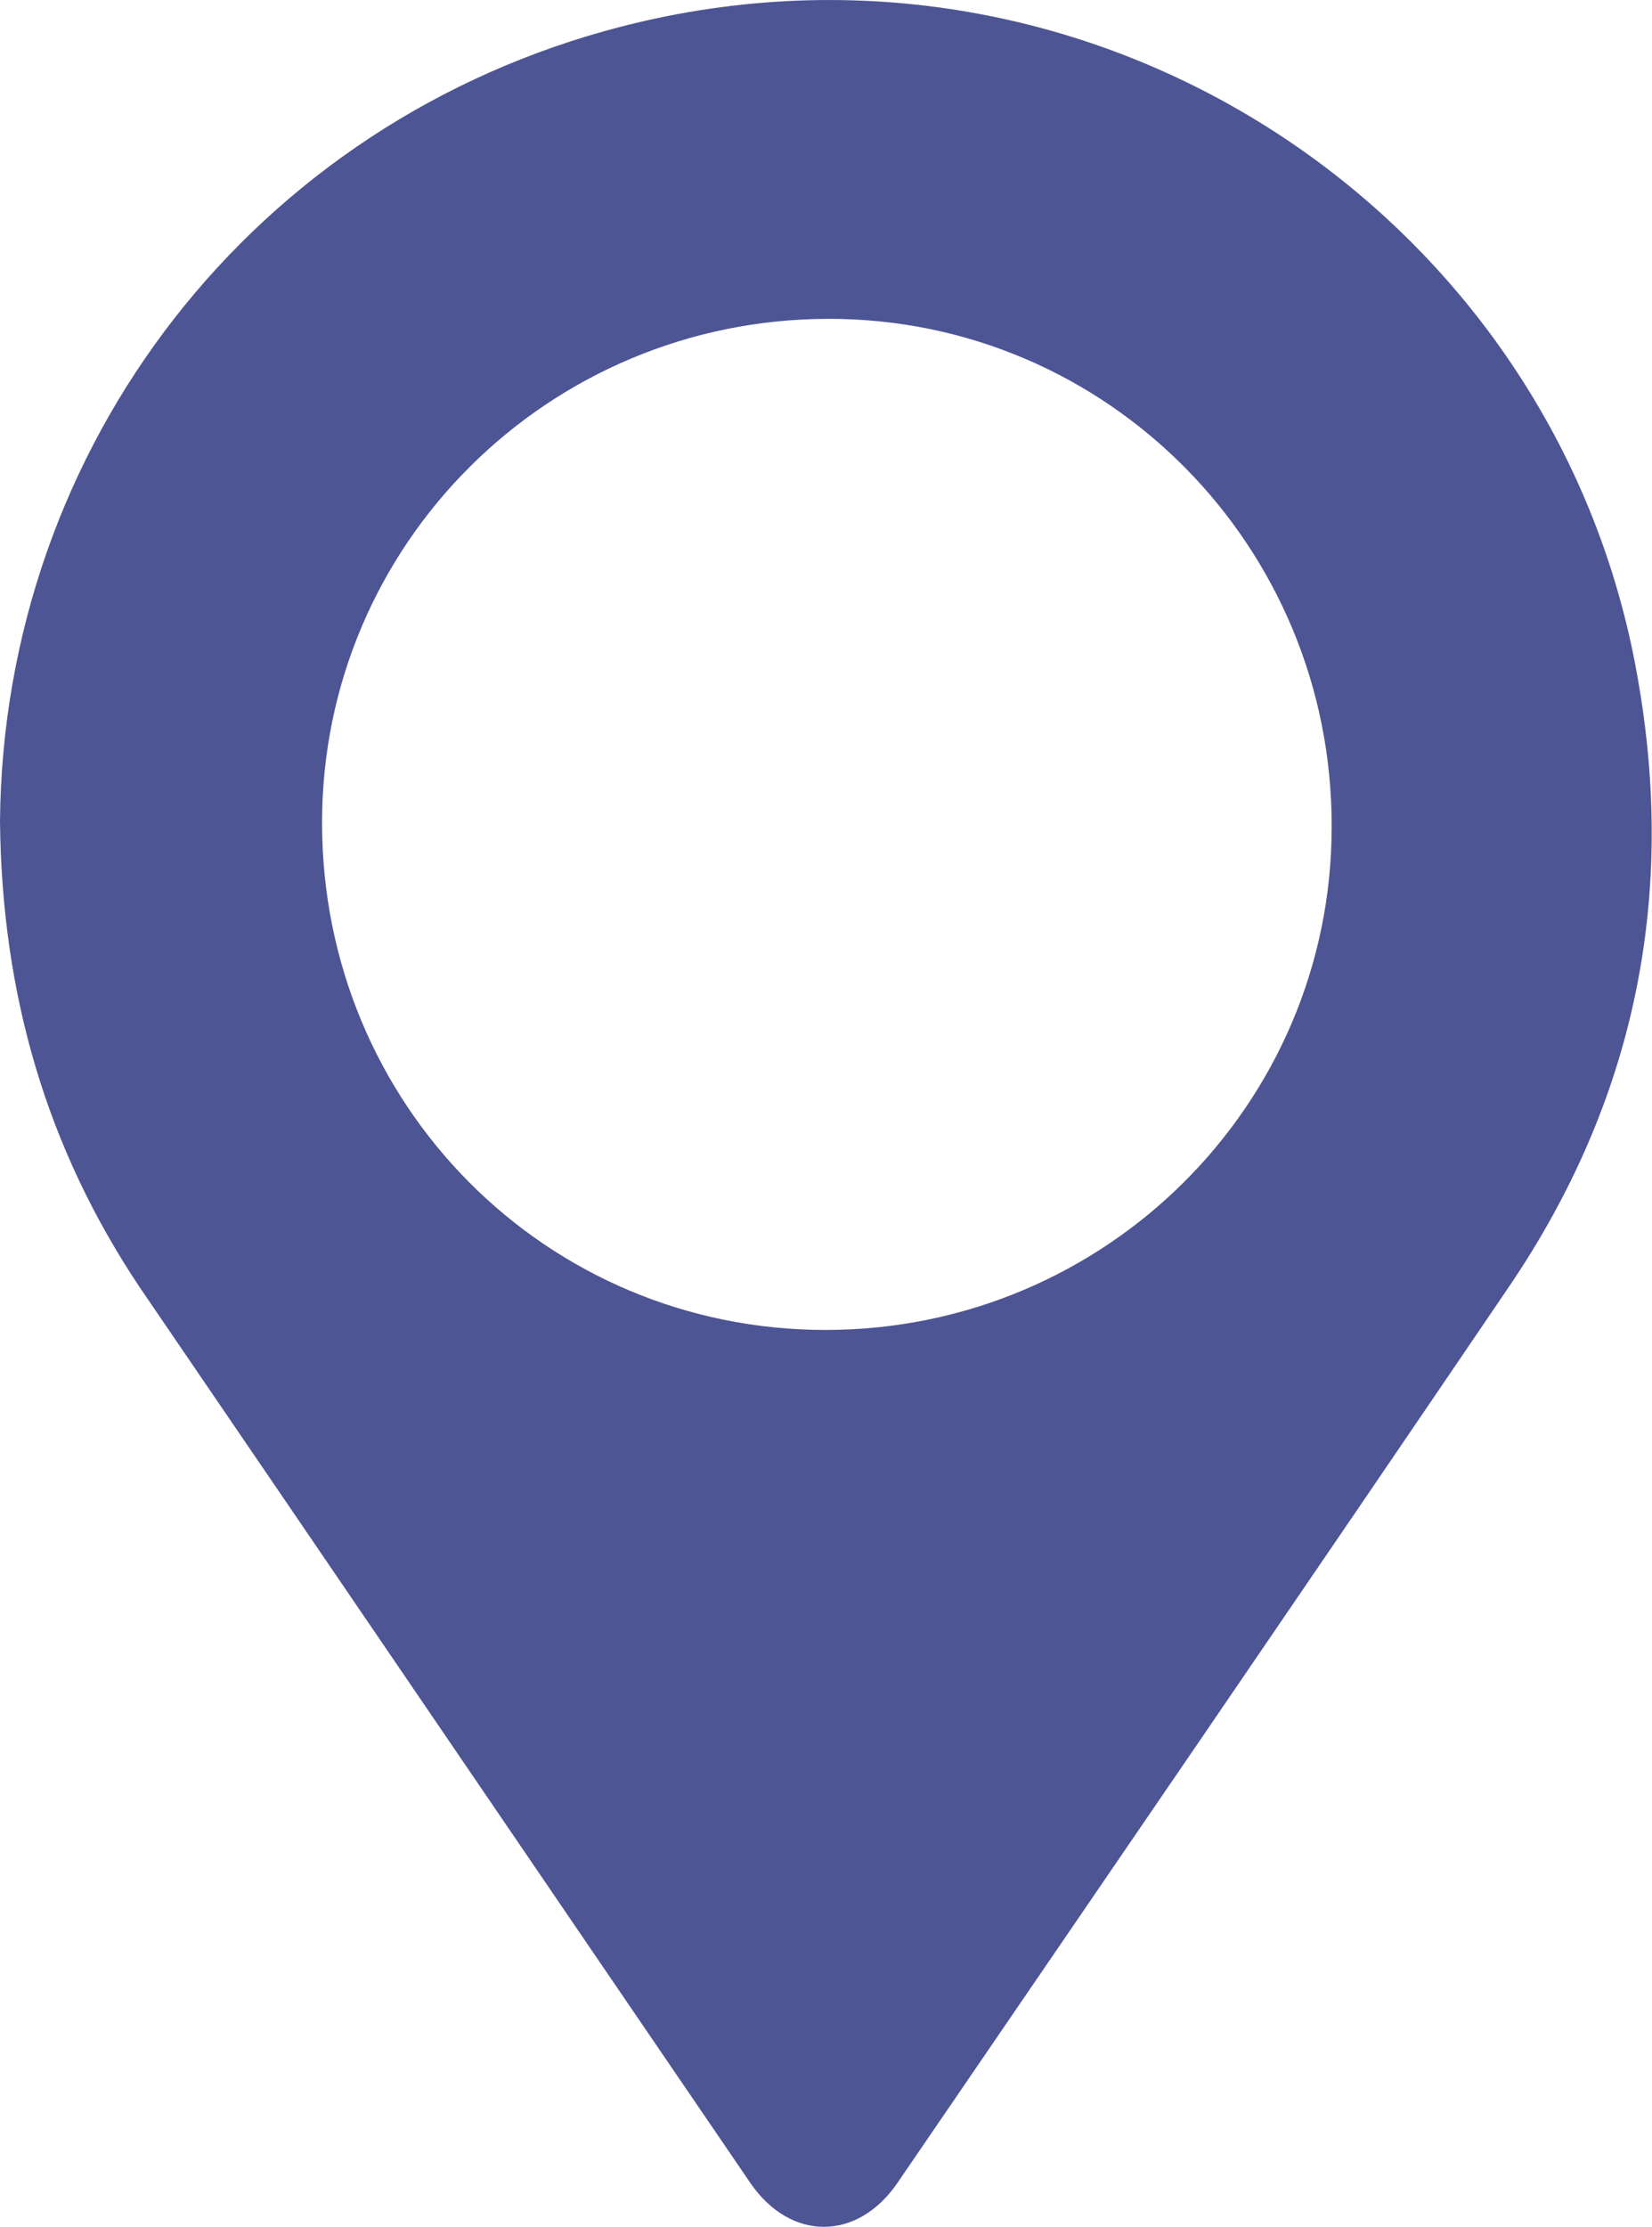 <?xml version="1.0" encoding="utf-8"?>
<!-- Generator: Adobe Illustrator 19.2.1, SVG Export Plug-In . SVG Version: 6.00 Build 0)  -->
<svg version="1.1" id="Layer_1" xmlns="http://www.w3.org/2000/svg" xmlns:xlink="http://www.w3.org/1999/xlink" x="0px" y="0px"
	 viewBox="0 0 193.9 261.2" style="enable-background:new 0 0 193.9 261.2;" xml:space="preserve">
<style type="text/css">
	.st0{fill:#4D5594;}
</style>
<g id="XMLID_1_">
	<path id="XMLID_273_" class="st0" d="M0,96.3c0.4-44,29.8-82.1,73-93.2c55.3-14.2,109.7,22,119.2,76.3c4.6,25.8-0.3,49.7-15,71.4
		c-23.9,35.2-47.9,70.2-71.9,105.3c-4.7,6.8-12.5,6.8-17.2,0C64.2,221.1,40.3,186,16.4,151C5.5,134.7,0.2,116.7,0,96.3z M96.9,156
		c32.8,0,59.4-26.4,59.4-59c0.1-32.9-26.3-59.6-59-59.6c-32.9,0-59.5,26.4-59.5,59.1C37.8,129.6,64.1,156,96.9,156z"/>
</g>
</svg>
